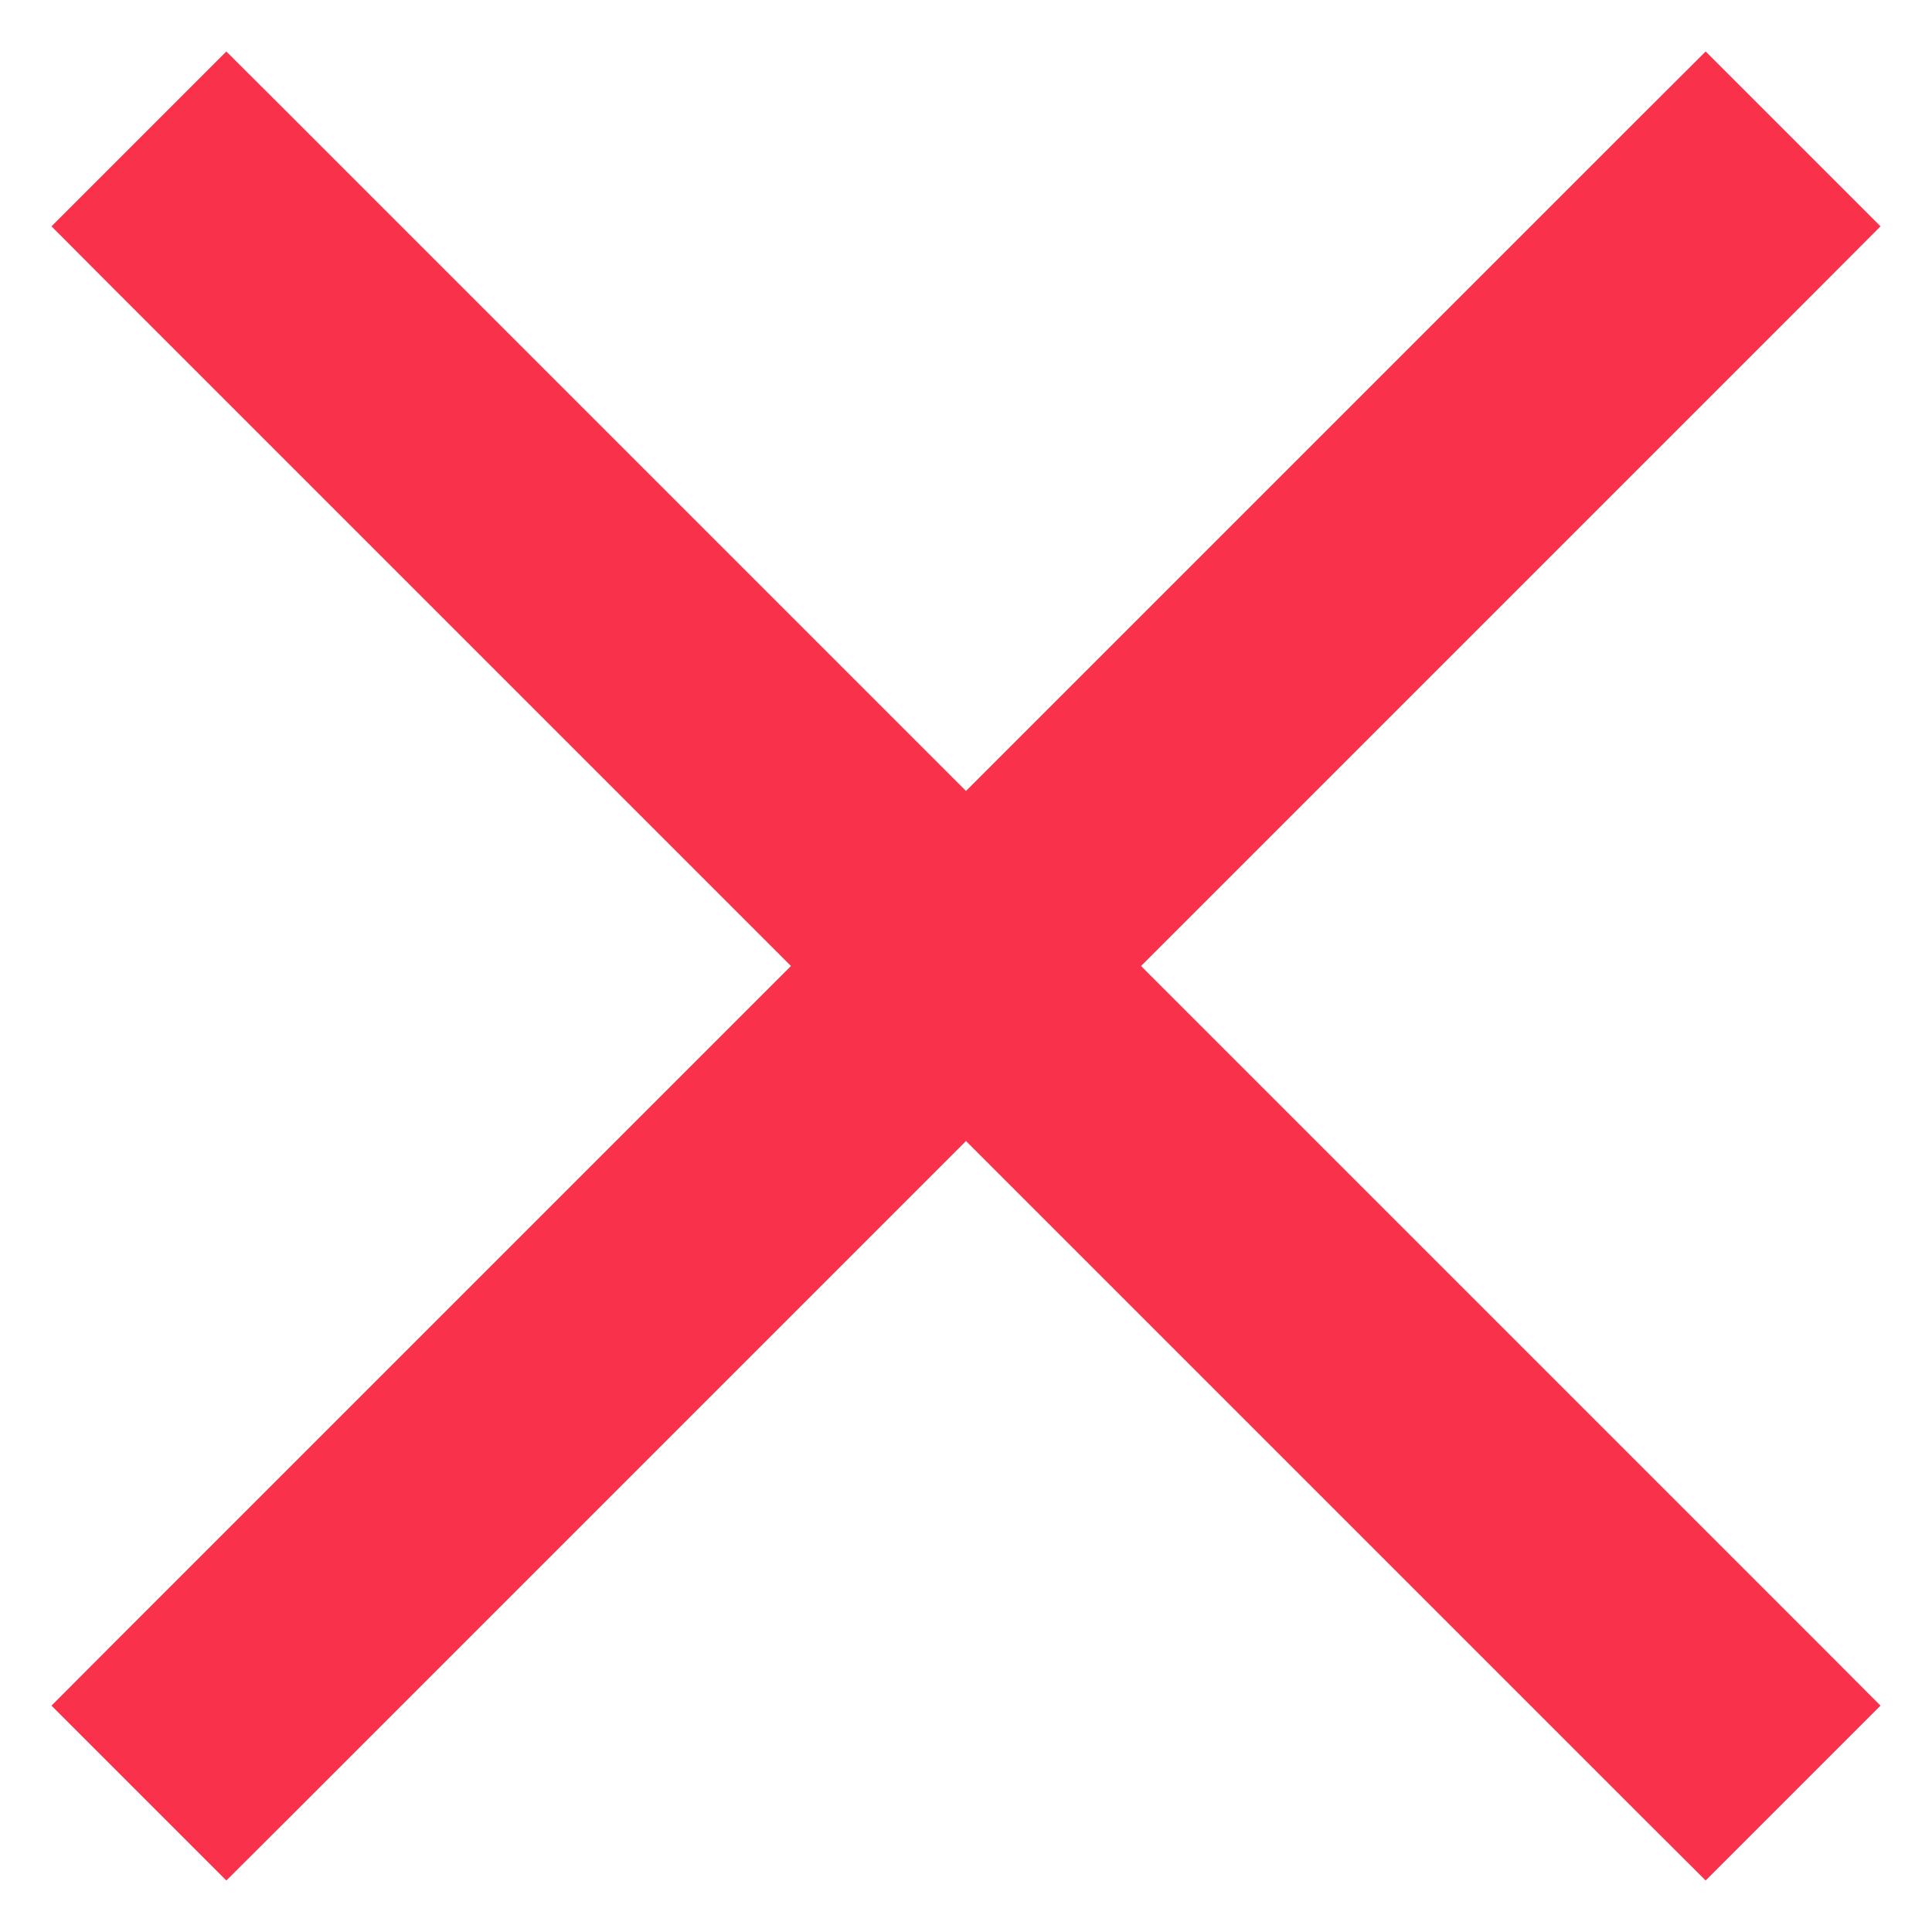 <svg width="22" height="22" viewBox="0 0 22 22" fill="none" xmlns="http://www.w3.org/2000/svg">
<path d="M1.646 2.932L9.714 11L1.646 19.068L1.293 19.422L1.646 19.775L2.225 20.354L2.578 20.707L2.932 20.354L11 12.286L19.068 20.354L19.422 20.707L19.775 20.354L20.354 19.775L20.707 19.422L20.354 19.068L12.286 11L20.354 2.932L20.707 2.578L20.354 2.225L19.775 1.646L19.422 1.293L19.068 1.646L11 9.714L2.932 1.646L2.578 1.293L2.225 1.646L1.646 2.225L1.293 2.578L1.646 2.932Z" fill="#f9314b" stroke="#f9314b"/>
</svg>
